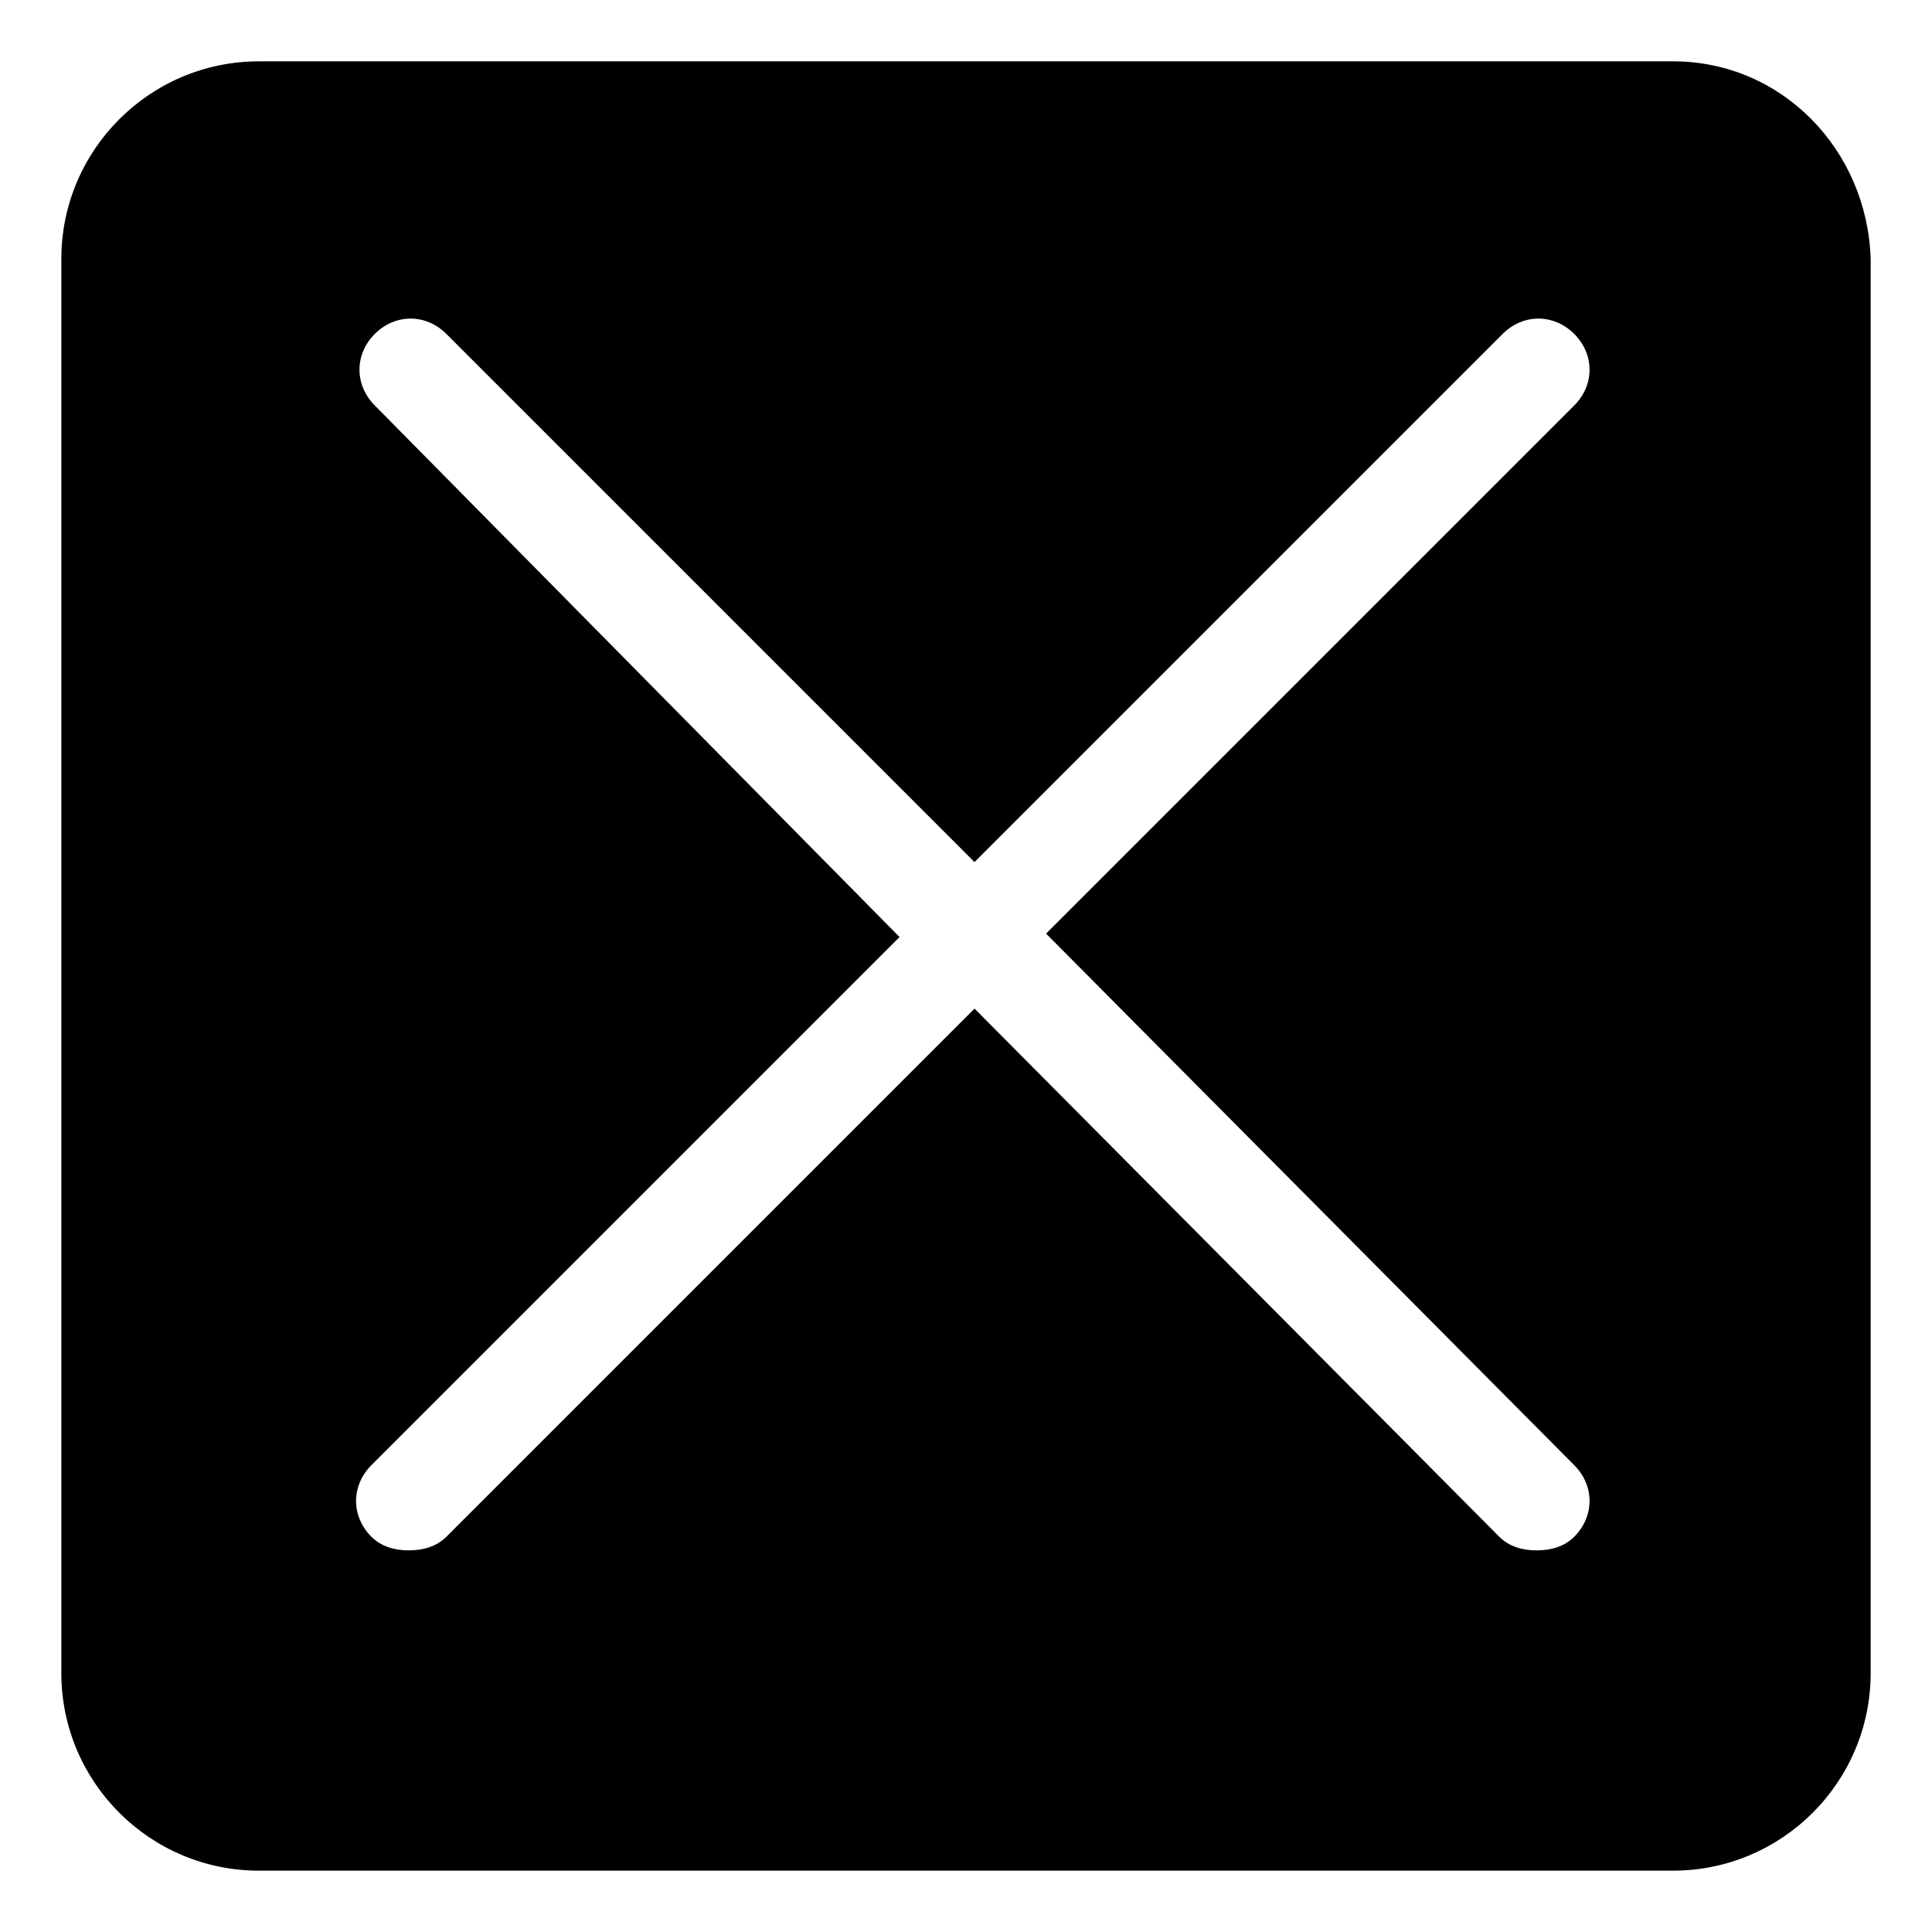 <?xml version="1.0" encoding="utf-8"?>
<!-- Generator: Adobe Illustrator 19.2.1, SVG Export Plug-In . SVG Version: 6.00 Build 0)  -->
<svg version="1.1" id="Calque_1" xmlns="http://www.w3.org/2000/svg" xmlns:xlink="http://www.w3.org/1999/xlink" x="0px" y="0px"
	 viewBox="0 0 56.7 56.7" style="enable-background:new 0 0 56.7 56.7;" xml:space="preserve">
<path d="M49.1,1.8H7.6c-3.2,0-5.8,2.6-5.8,5.8v41.5c0,3.2,2.6,5.8,5.8,5.8h41.5c3.2,0,5.8-2.6,5.8-5.8V7.6
	C54.8,4.4,52.3,1.8,49.1,1.8z M46.2,43c0.6,0.6,0.6,1.5,0,2.1c-0.3,0.3-0.7,0.4-1.1,0.4s-0.8-0.1-1.1-0.4L28.6,29.6L13.1,45.1
	c-0.3,0.3-0.7,0.4-1.1,0.4s-0.8-0.1-1.1-0.4c-0.6-0.6-0.6-1.5,0-2.1l15.5-15.5L11,11.9c-0.6-0.6-0.6-1.5,0-2.1
	c0.6-0.6,1.5-0.6,2.1,0l15.5,15.5L44.1,9.8c0.6-0.6,1.5-0.6,2.1,0c0.6,0.6,0.6,1.5,0,2.1L30.7,27.4L46.2,43z"/>
</svg>

